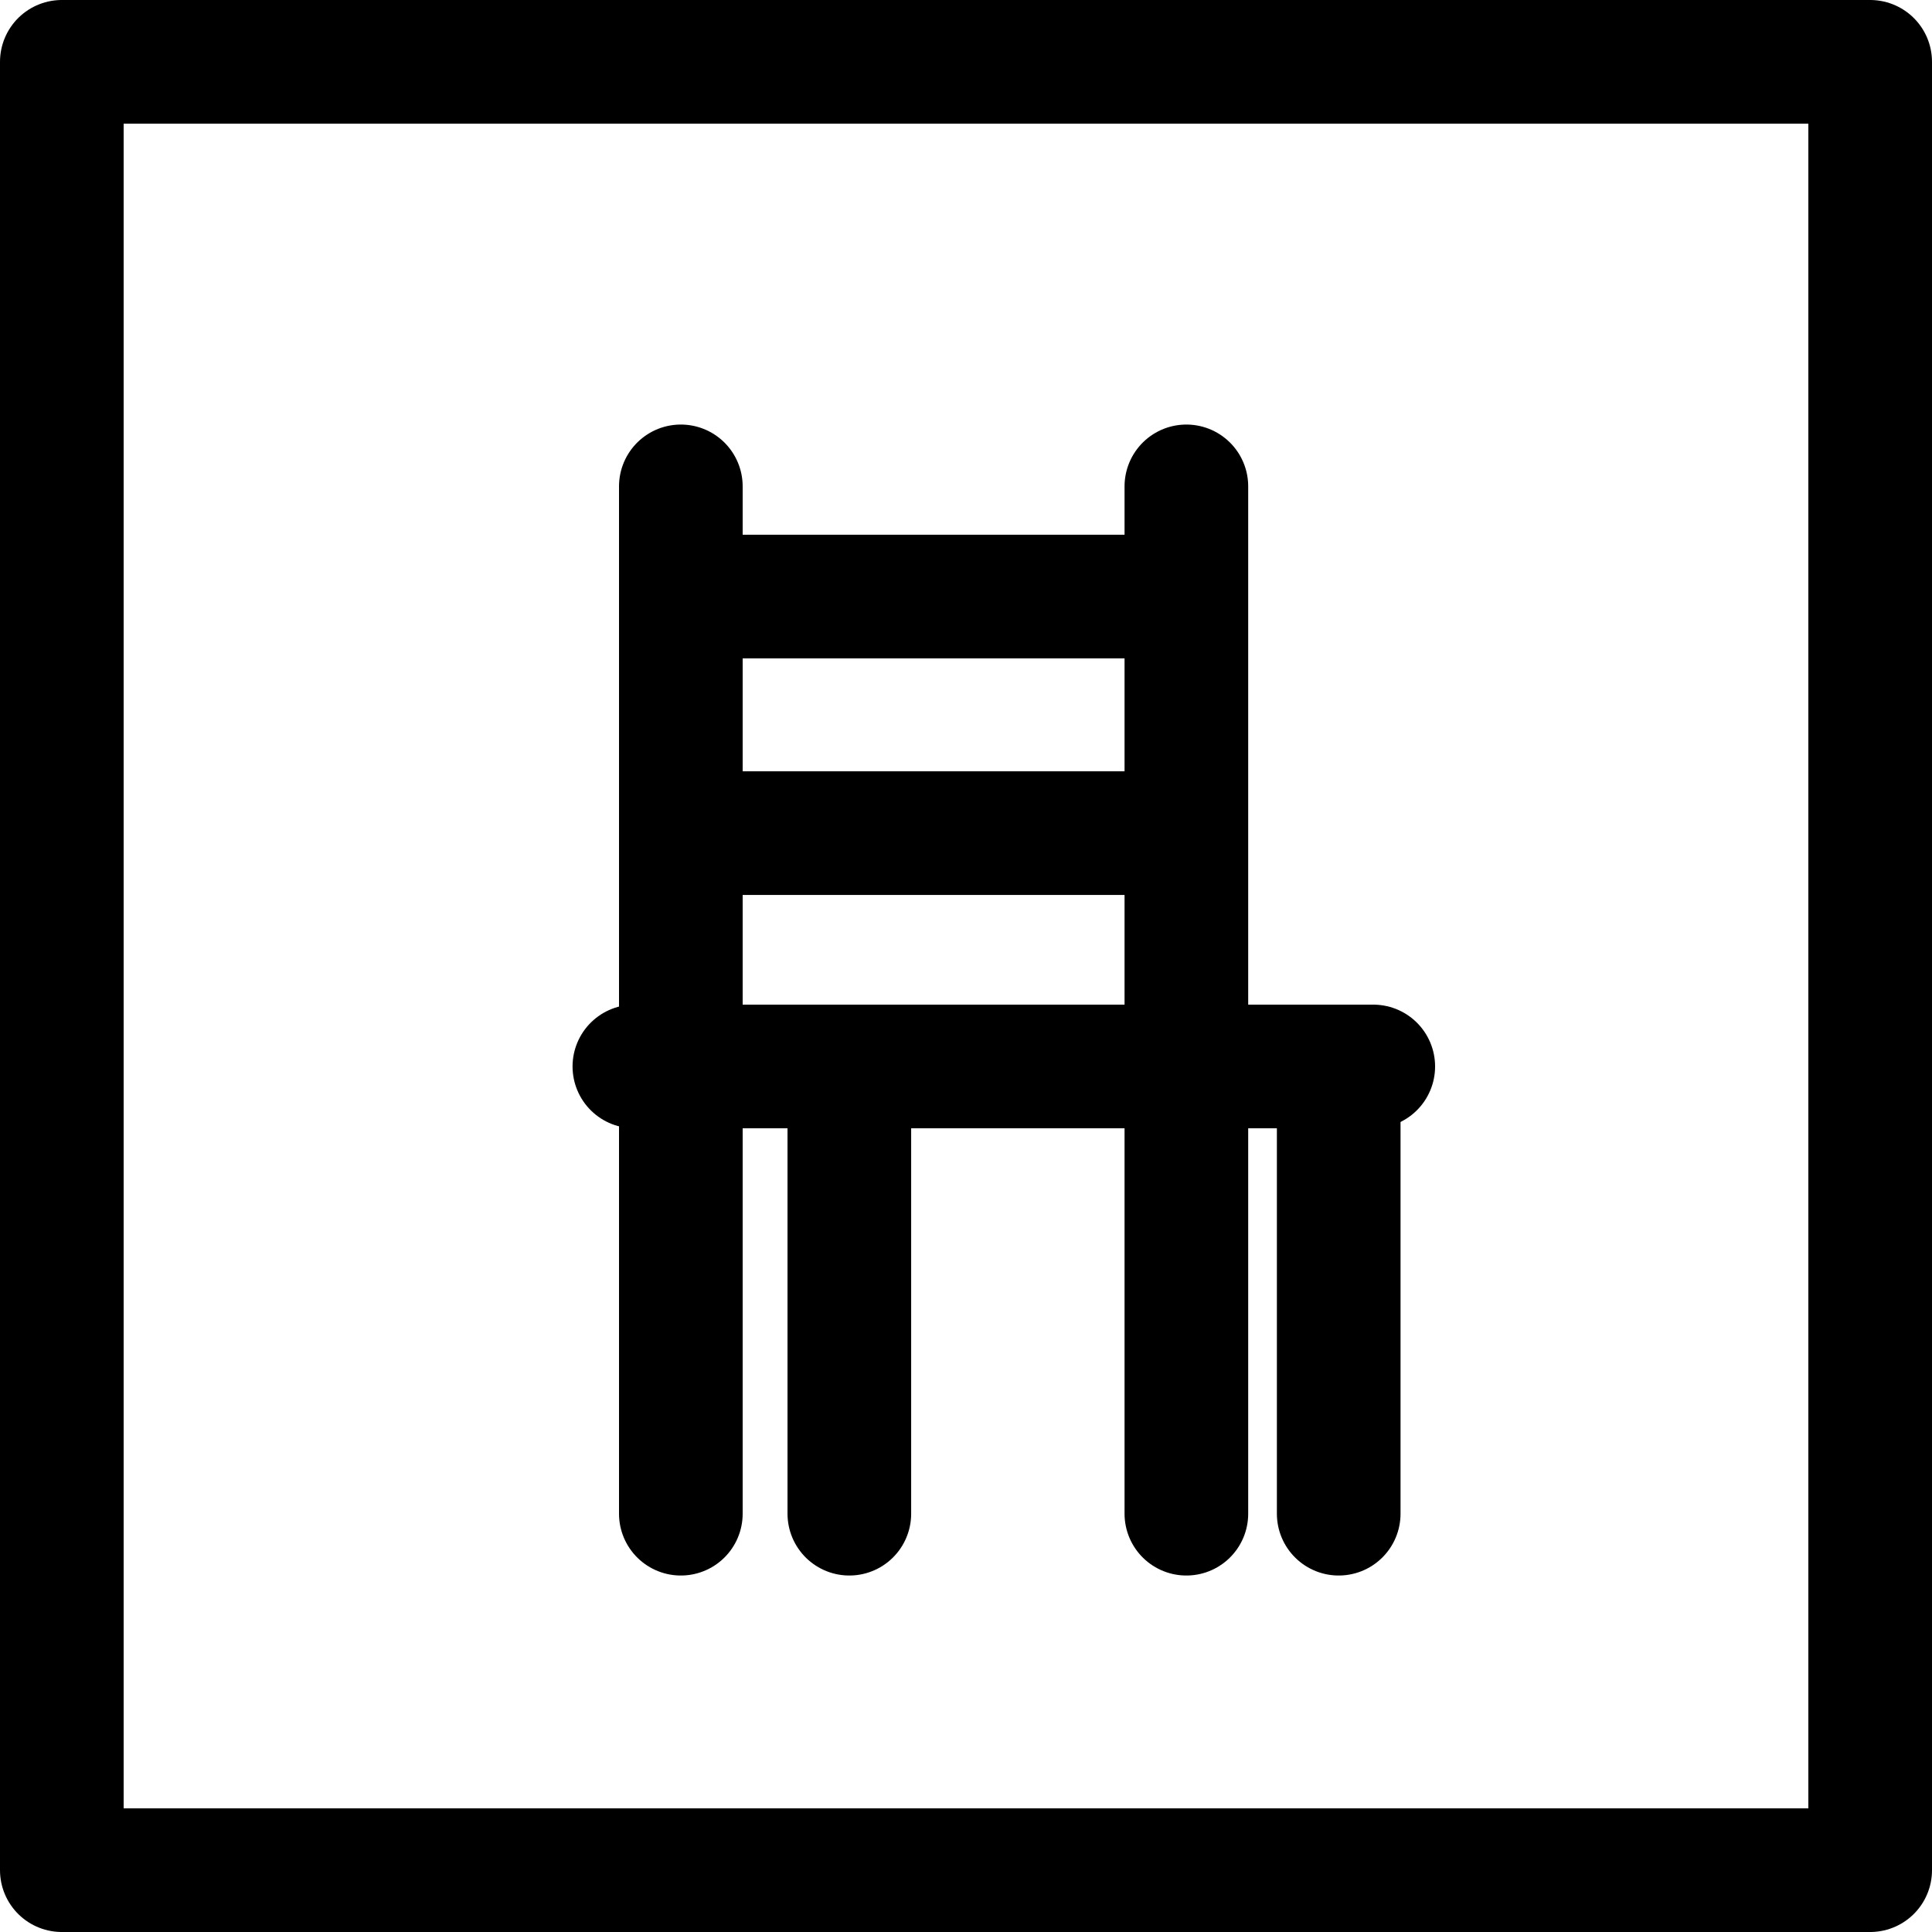 <svg xmlns="http://www.w3.org/2000/svg" width="62.5" height="62.5" viewBox="0 0 62.5 62.5">
    <defs>
        <style>
            .cls-1{fill:none;stroke:#000;stroke-linecap:round;stroke-linejoin:round;stroke-width:4px}
        </style>
    </defs>
    <g id="Groupe_226" transform="translate(-71.521 -188.217)">
        <g id="Groupe_399">
            <path id="Rectangle_70" d="M0 0H58.5V58.5H0z" class="cls-1" transform="translate(73.521 190.217)"/>
            <g id="Groupe_225" transform="translate(92.043 203.951)">
                <path id="Ligne_39" d="M0 0L0 33.234" class="cls-1" transform="translate(1.503)"/>
                <path id="Ligne_40" d="M0 0L0 33.234" class="cls-1" transform="translate(17.857)"/>
                <path id="Ligne_41" d="M0 0L14.992 0" class="cls-1" transform="translate(2.027 3.565)"/>
                <path id="Ligne_42" d="M0 0L14.992 0" class="cls-1" transform="translate(2.027 11.218)"/>
                <path id="Ligne_43" d="M0 0L23.903 0" class="cls-1" transform="translate(0 18.766)"/>
                <path id="Ligne_44" d="M0 0L0 14.468" class="cls-1" transform="translate(6.954 18.766)"/>
                <path id="Ligne_45" d="M0 0L0 14.468" class="cls-1" transform="translate(22.785 18.766)"/>
            </g>
        </g>
    </g>
</svg>

